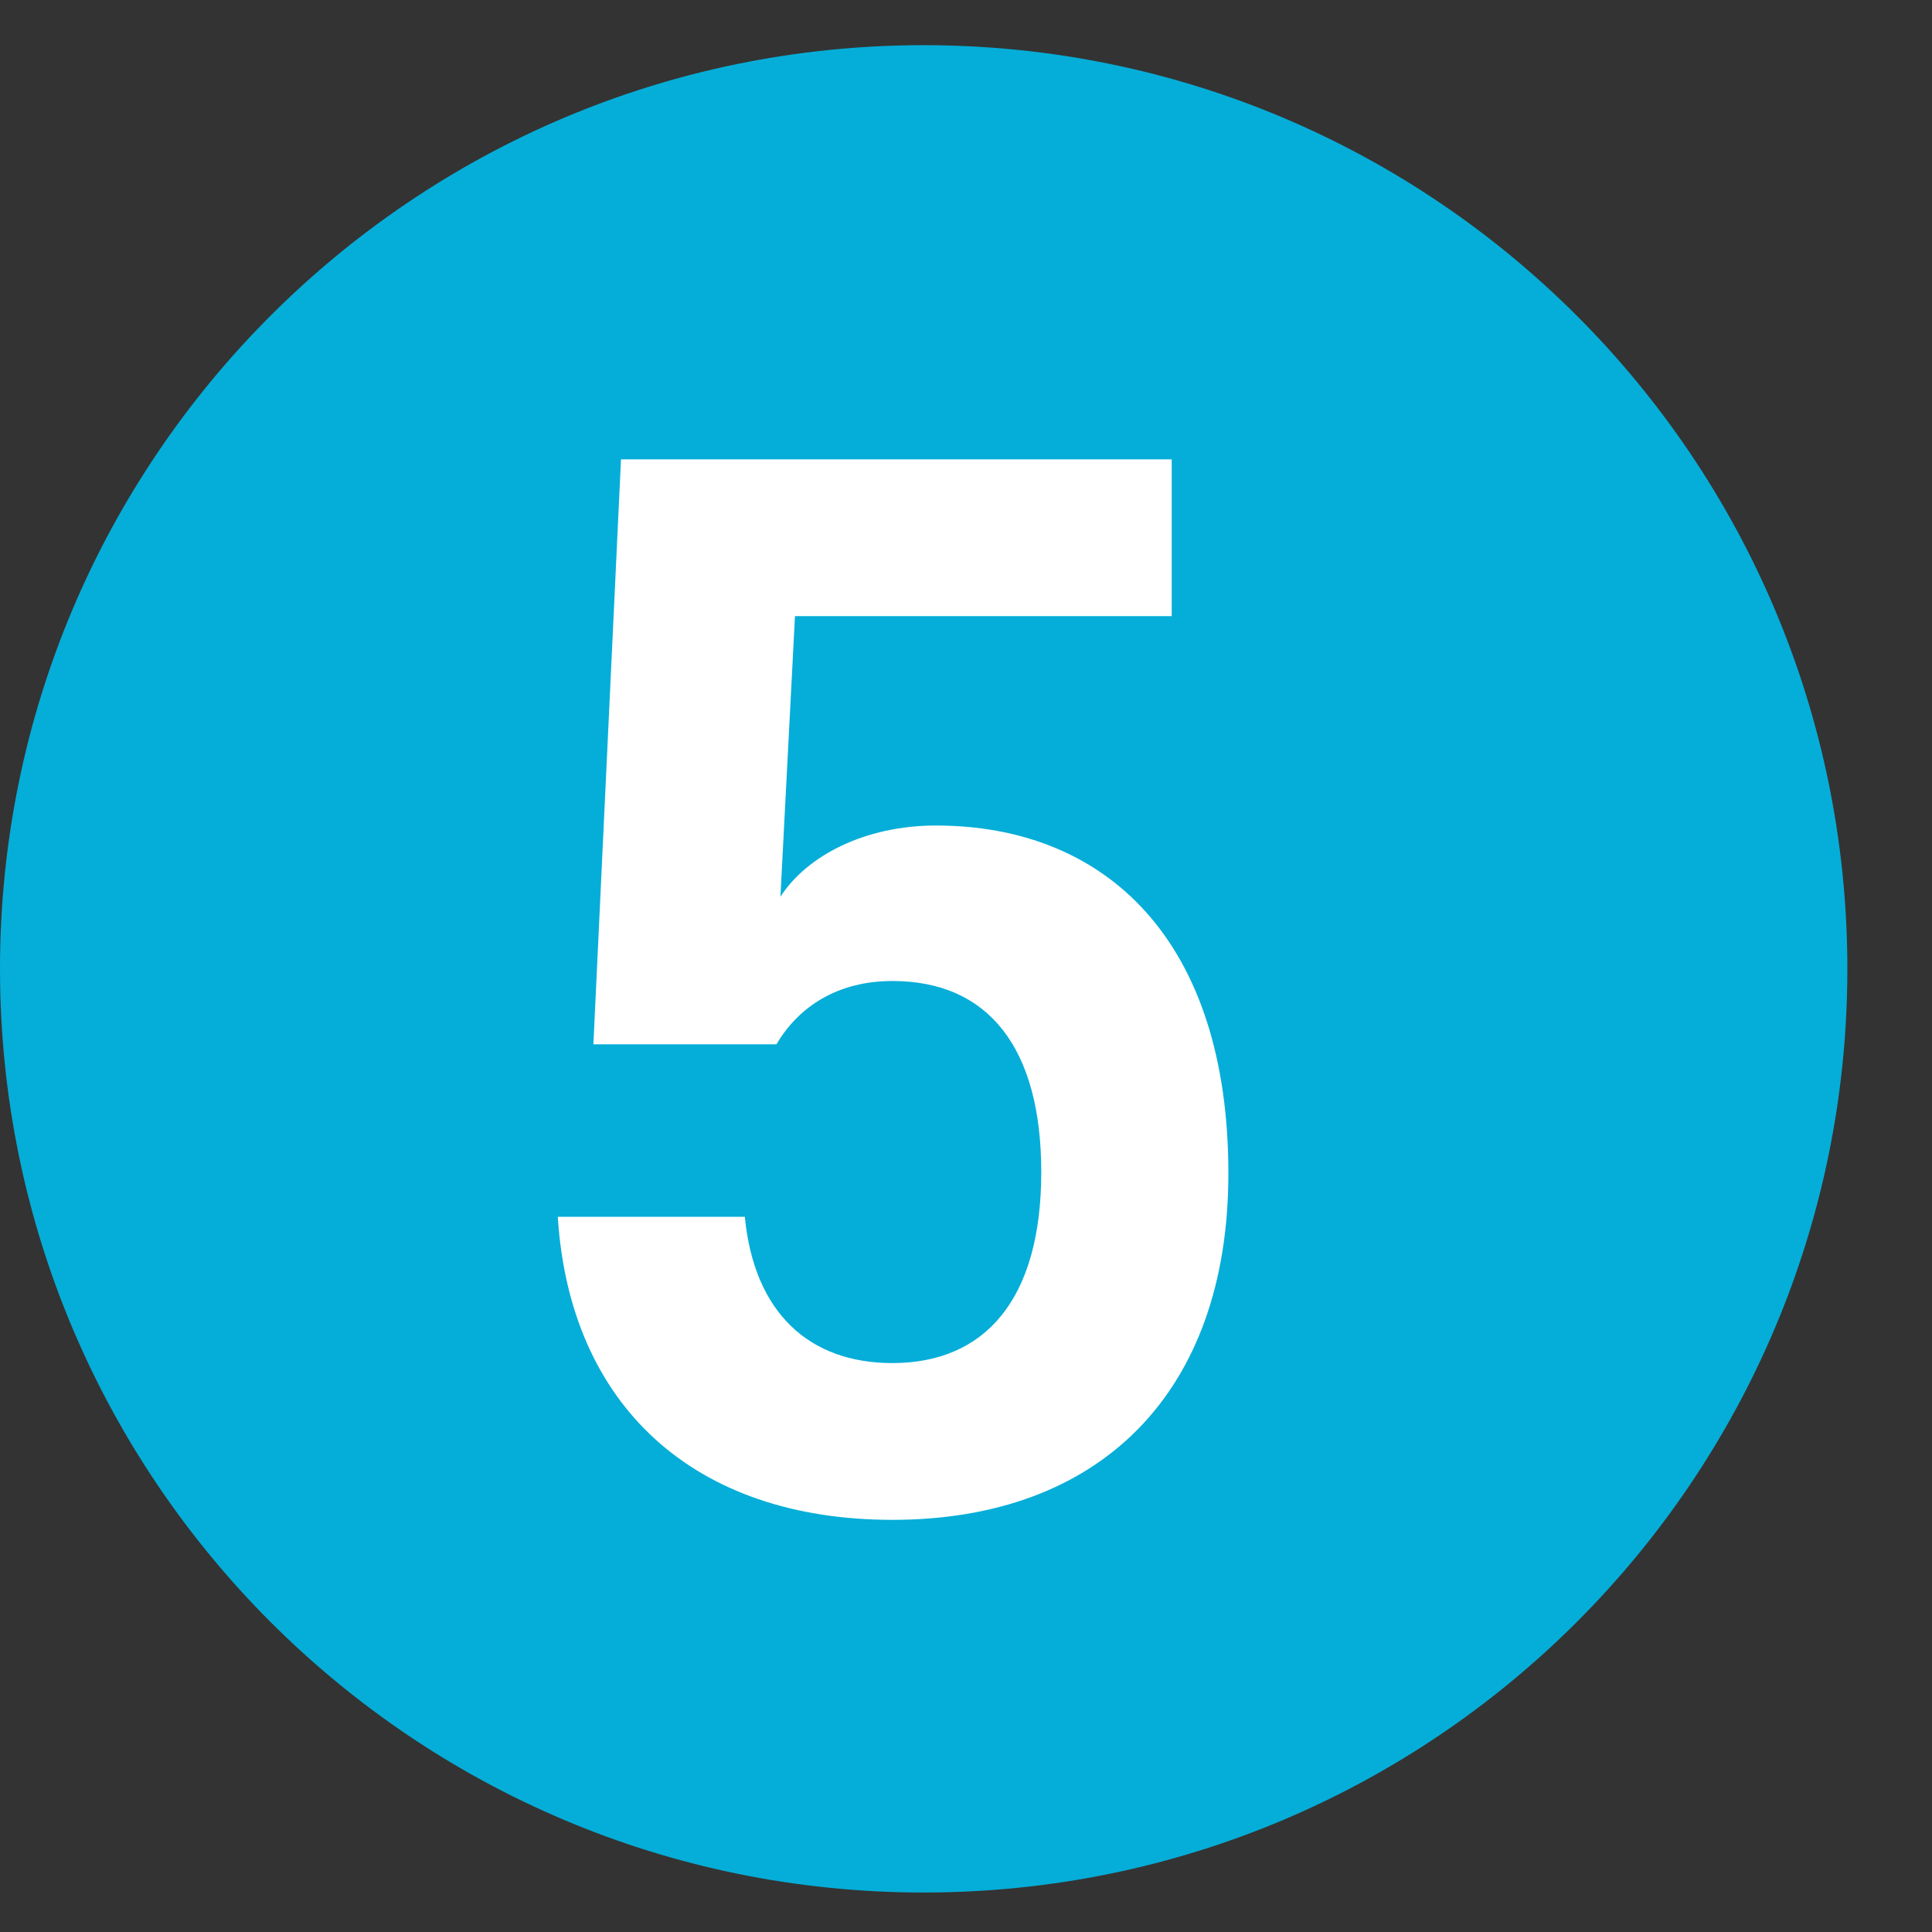 <svg width="21" height="21" viewBox="0 0 21 21" fill="none" xmlns="http://www.w3.org/2000/svg">
<rect x="0" y="0" width="21" height="21" fill="#333333" stroke="none"/>
<path d="M10.04 20.571C15.585 20.571 20.08 16.076 20.08 10.531C20.08 4.986 15.585 0.491 10.04 0.491C4.495 0.491 0 4.986 0 10.531C0 16.076 4.495 20.571 10.04 20.571Z" fill="#05AED8"/>
<path d="M9.7 10.663C9.113 10.663 8.684 10.935 8.44 11.351H6.45L6.75 4.993H12.736V6.697H8.641L8.483 9.747C8.769 9.303 9.4 8.973 10.173 8.973C12.02 8.973 13.352 10.219 13.352 12.754C13.352 15.131 11.963 16.52 9.7 16.52C7.538 16.52 6.192 15.274 6.063 13.226H8.096C8.197 14.272 8.798 14.816 9.7 14.816C10.703 14.816 11.318 14.129 11.318 12.74C11.318 11.394 10.746 10.663 9.7 10.663Z" fill="white"/>
</svg>

